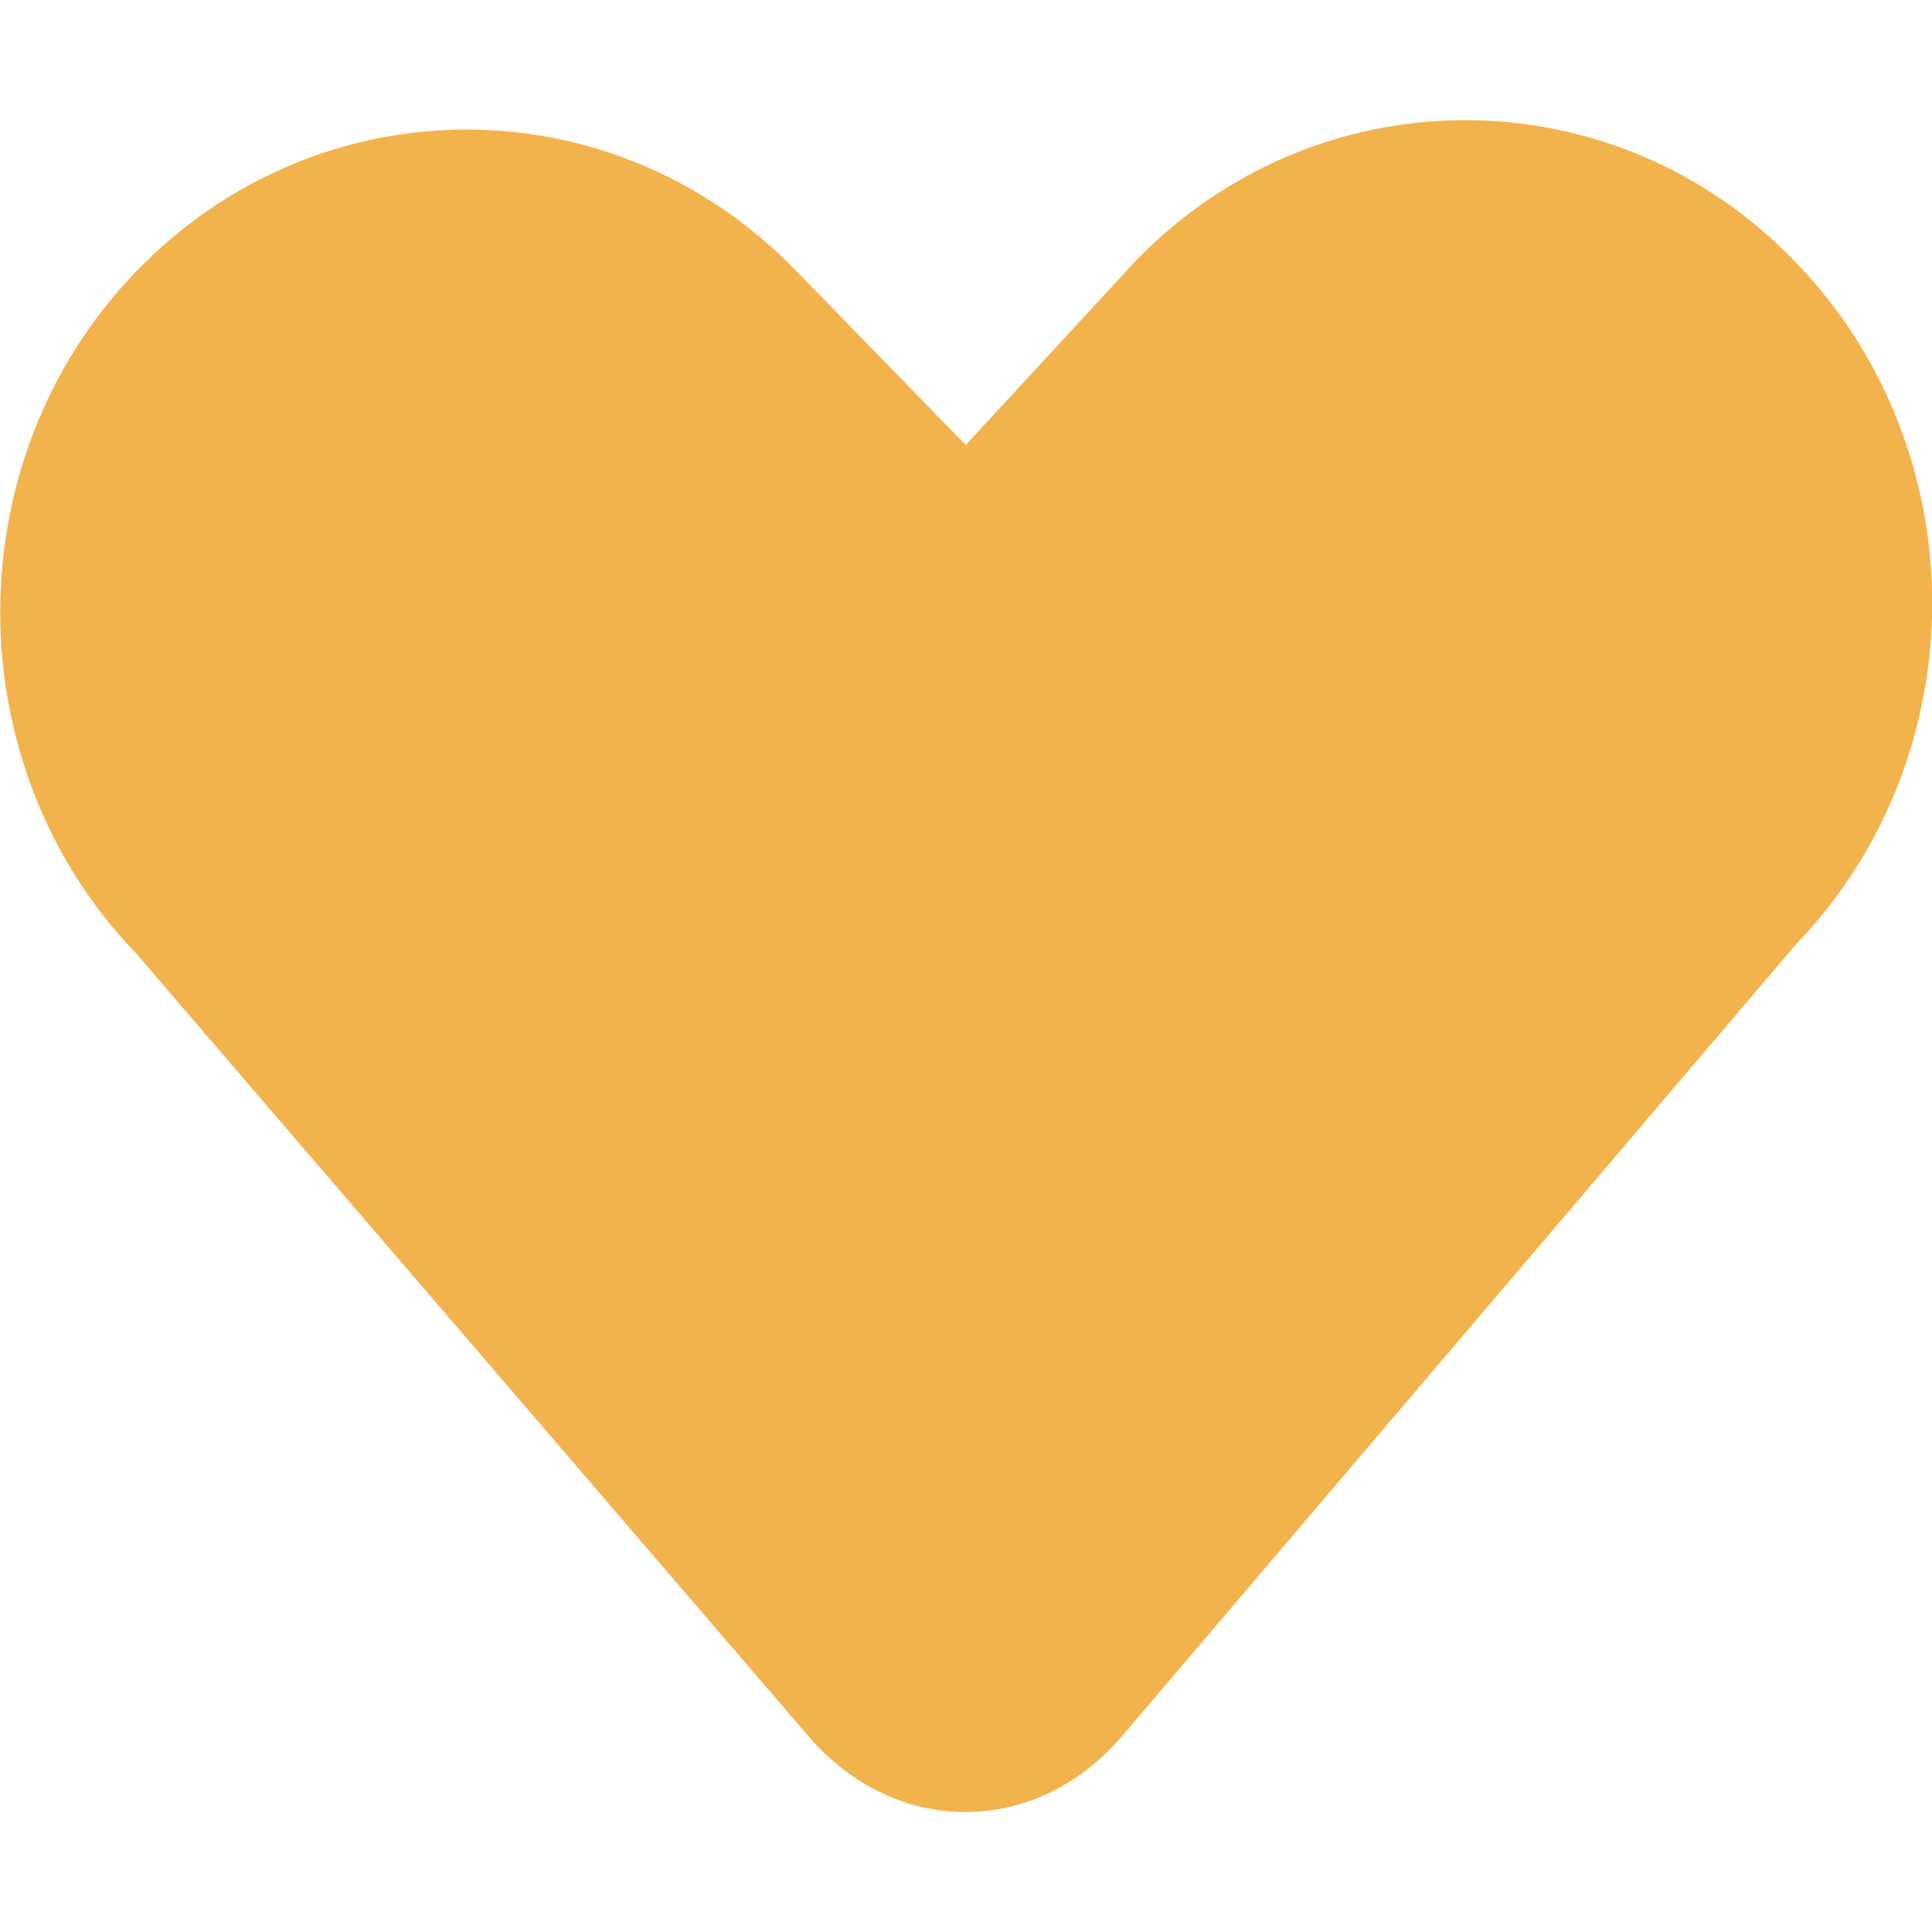 <?xml version="1.0" encoding="utf-8"?>
<!-- Generator: Adobe Illustrator 23.1.1, SVG Export Plug-In . SVG Version: 6.00 Build 0)  -->
<svg version="1.1" id="Capa_1" xmlns="http://www.w3.org/2000/svg" xmlns:xlink="http://www.w3.org/1999/xlink" x="0px" y="0px"
	 viewBox="0 0 341.3 341.3" style="enable-background:new 0 0 341.3 341.3;" xml:space="preserve">
<style type="text/css">
	.st0{fill:#F3B34C;}
</style>
<g>
	<g>
		<path class="st0" d="M317.1,46.2c-32.1-33.3-84.4-33.3-116.6,0l-0.9,1l-29,31.4l-29.9-30.7c-32.3-33.4-84.4-33.3-116.6,0
			C-8,81.1-8,135.3,24.2,168.6l118.6,138.1c15.4,17.9,40.2,17.9,55.5-0.1l118.9-139.7C349.4,133.5,349.4,79.5,317.1,46.2z"/>
	</g>
</g>
</svg>
